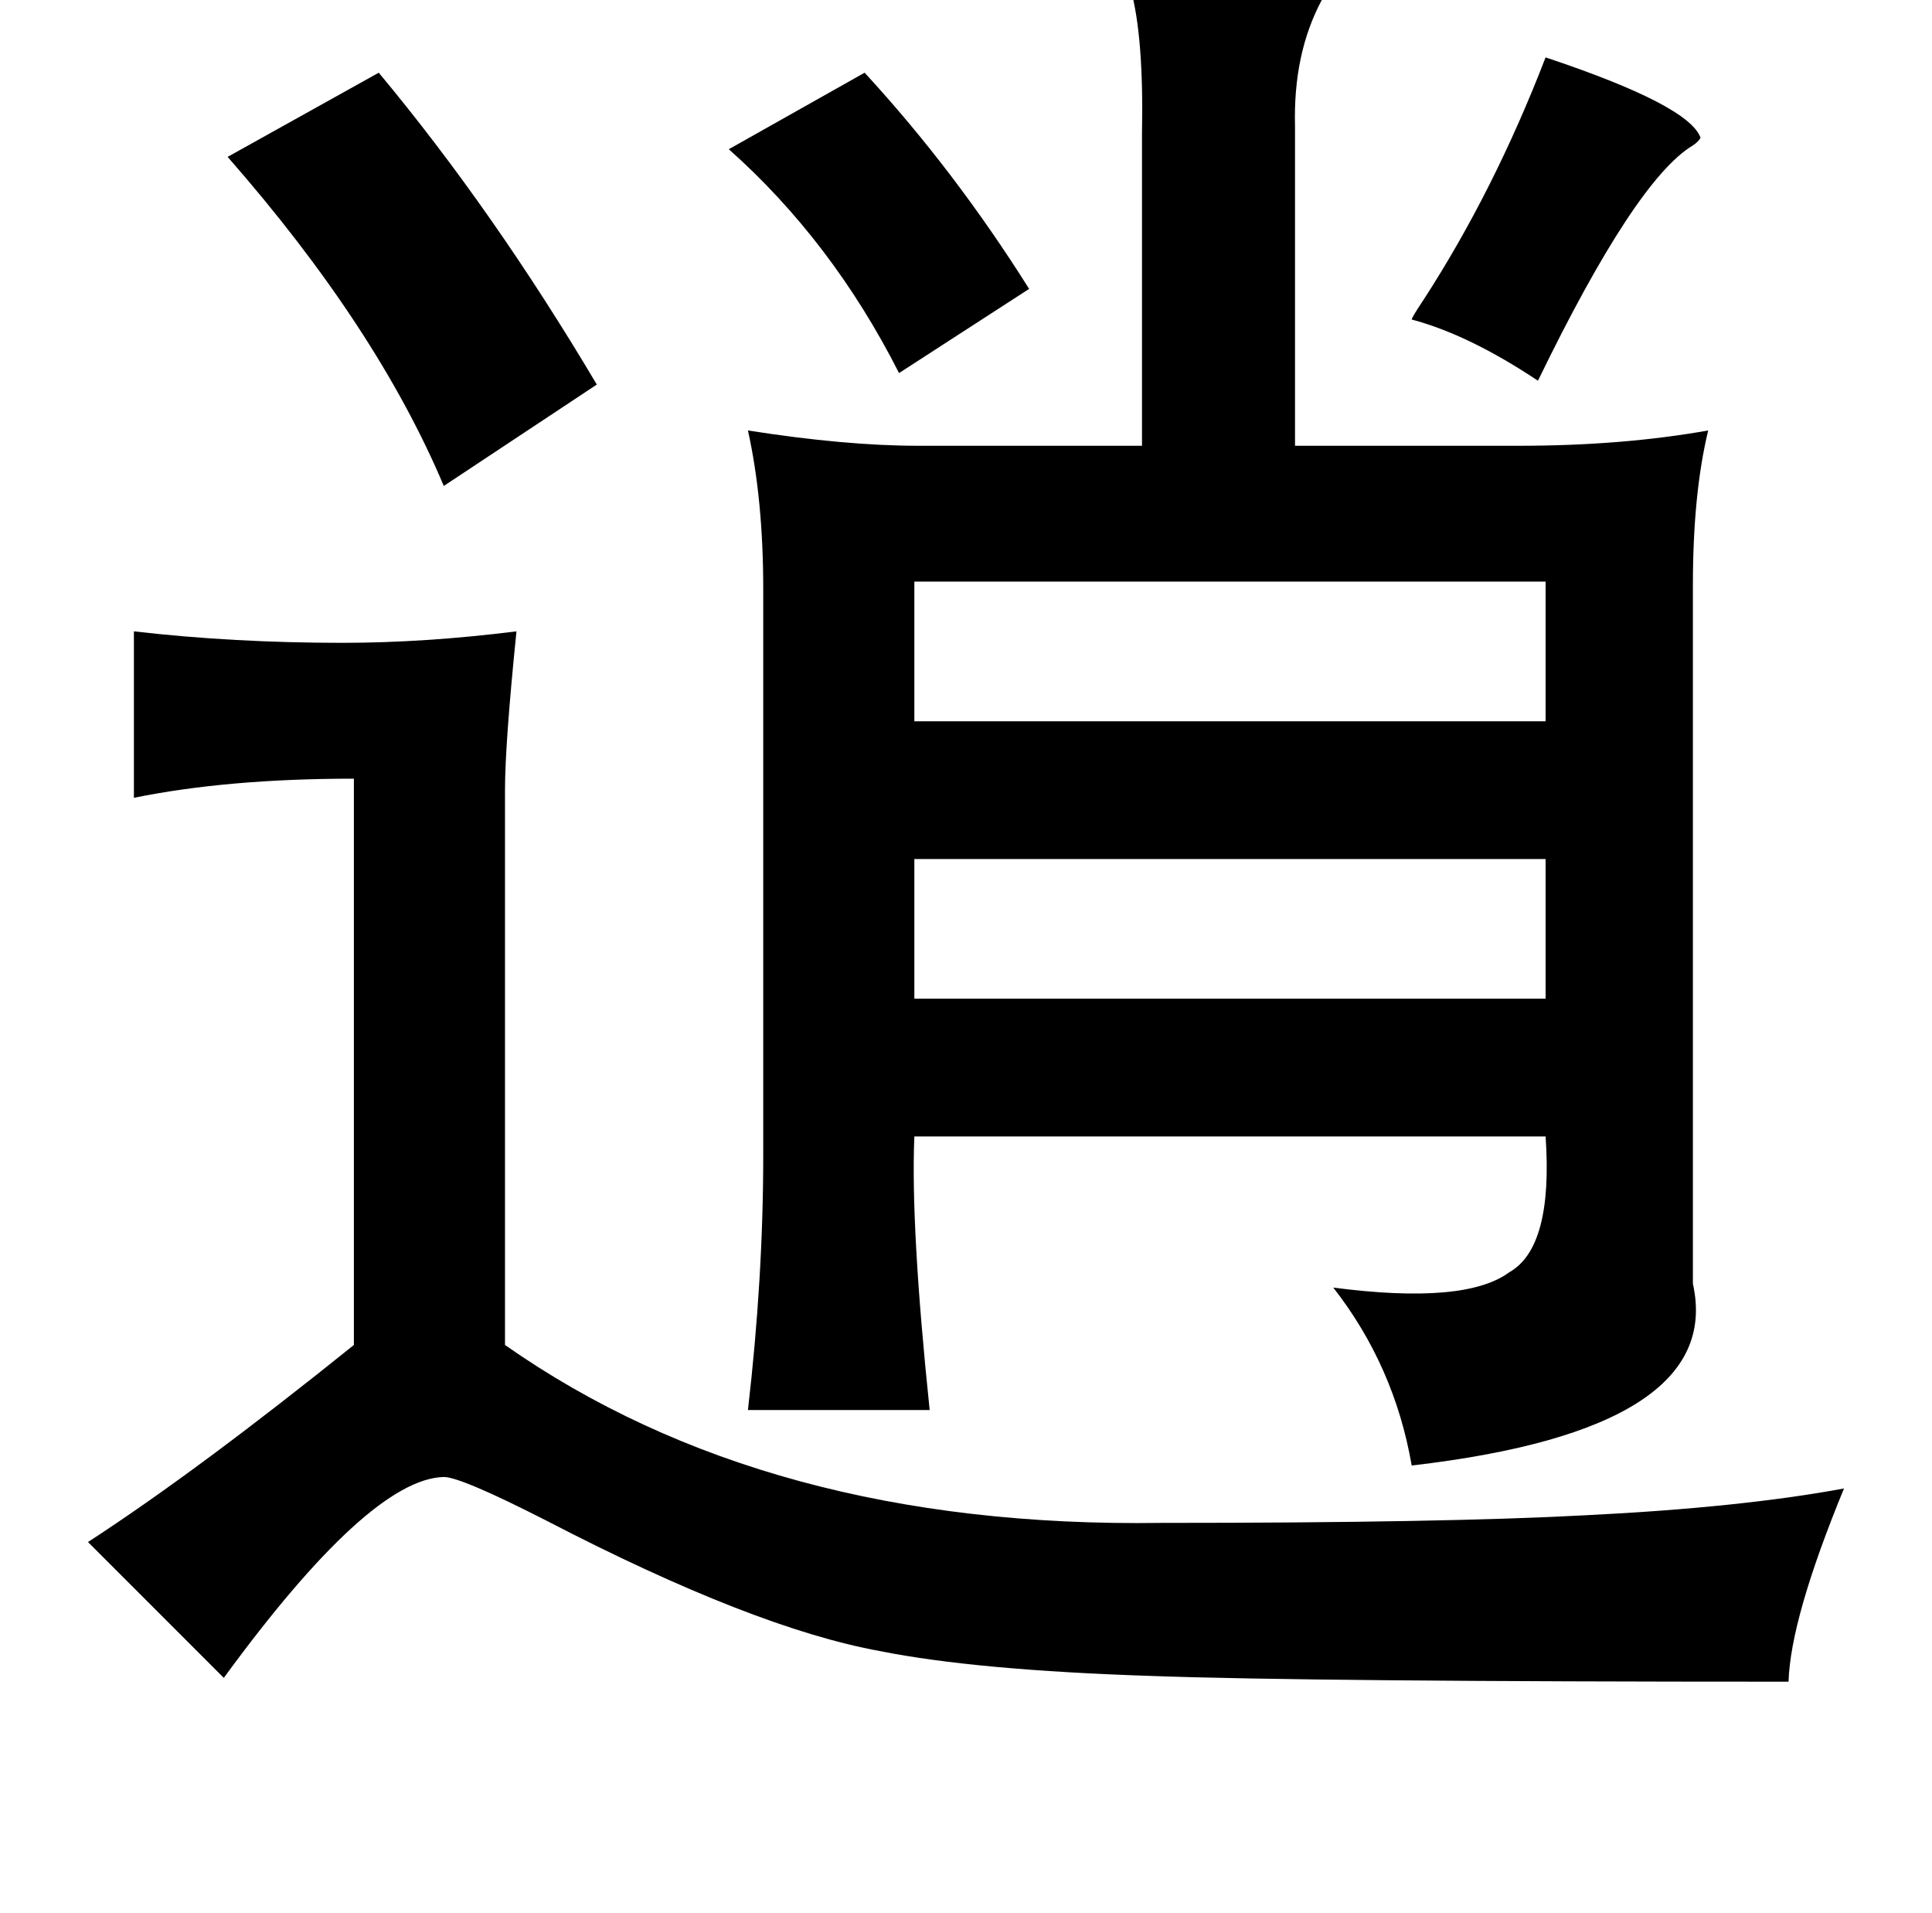 <?xml version="1.0" standalone="no"?>
<!DOCTYPE svg PUBLIC "-//W3C//DTD SVG 1.1//EN" "http://www.w3.org/Graphics/SVG/1.1/DTD/svg11.dtd" >
<svg xmlns="http://www.w3.org/2000/svg" xmlns:xlink="http://www.w3.org/1999/xlink" version="1.1" viewBox="-10 0 1010 1000">
   <path fill="currentColor"
d="M581 -6q91 -8 100 6q-15 28 -14 66v167h117q54 0 99 -8q-8 33 -8 81v365q17 76 -147 95q-9 -52 -41 -93q69 9 92 -8q23 -13 19 -71h-330q-2 47 8 143h-95q8 -69 8 -133v-296q0 -47 -8 -83q51 8 89 8h117v-163q1 -51 -6 -76zM798 30q75 25 81 42q-1 2 -4 4q-30 18 -81 123
q-36 -24 -66 -32q0 -1 6 -10q37 -57 64 -127zM188 38q60 72 114 163l-80 53q-35 -83 -113 -172zM442 38q47 51 86 113l-68 44q-35 -69 -89 -117zM468 304v73h330v-73h-330zM60 330q52 6 109 6q43 0 91 -6q-6 59 -6 83v290q137 96 343 93q148 0 222 -4q81 -4 135 -14
q-28 68 -29 101q-251 0 -333 -3q-92 -3 -142 -13q-66 -12 -174 -68q-45 -23 -54 -23q-39 1 -115 105l-71 -71q57 -37 139 -103v-296q-66 0 -115 10v-87zM468 449v73h330v-73h-330z" />
</svg>
